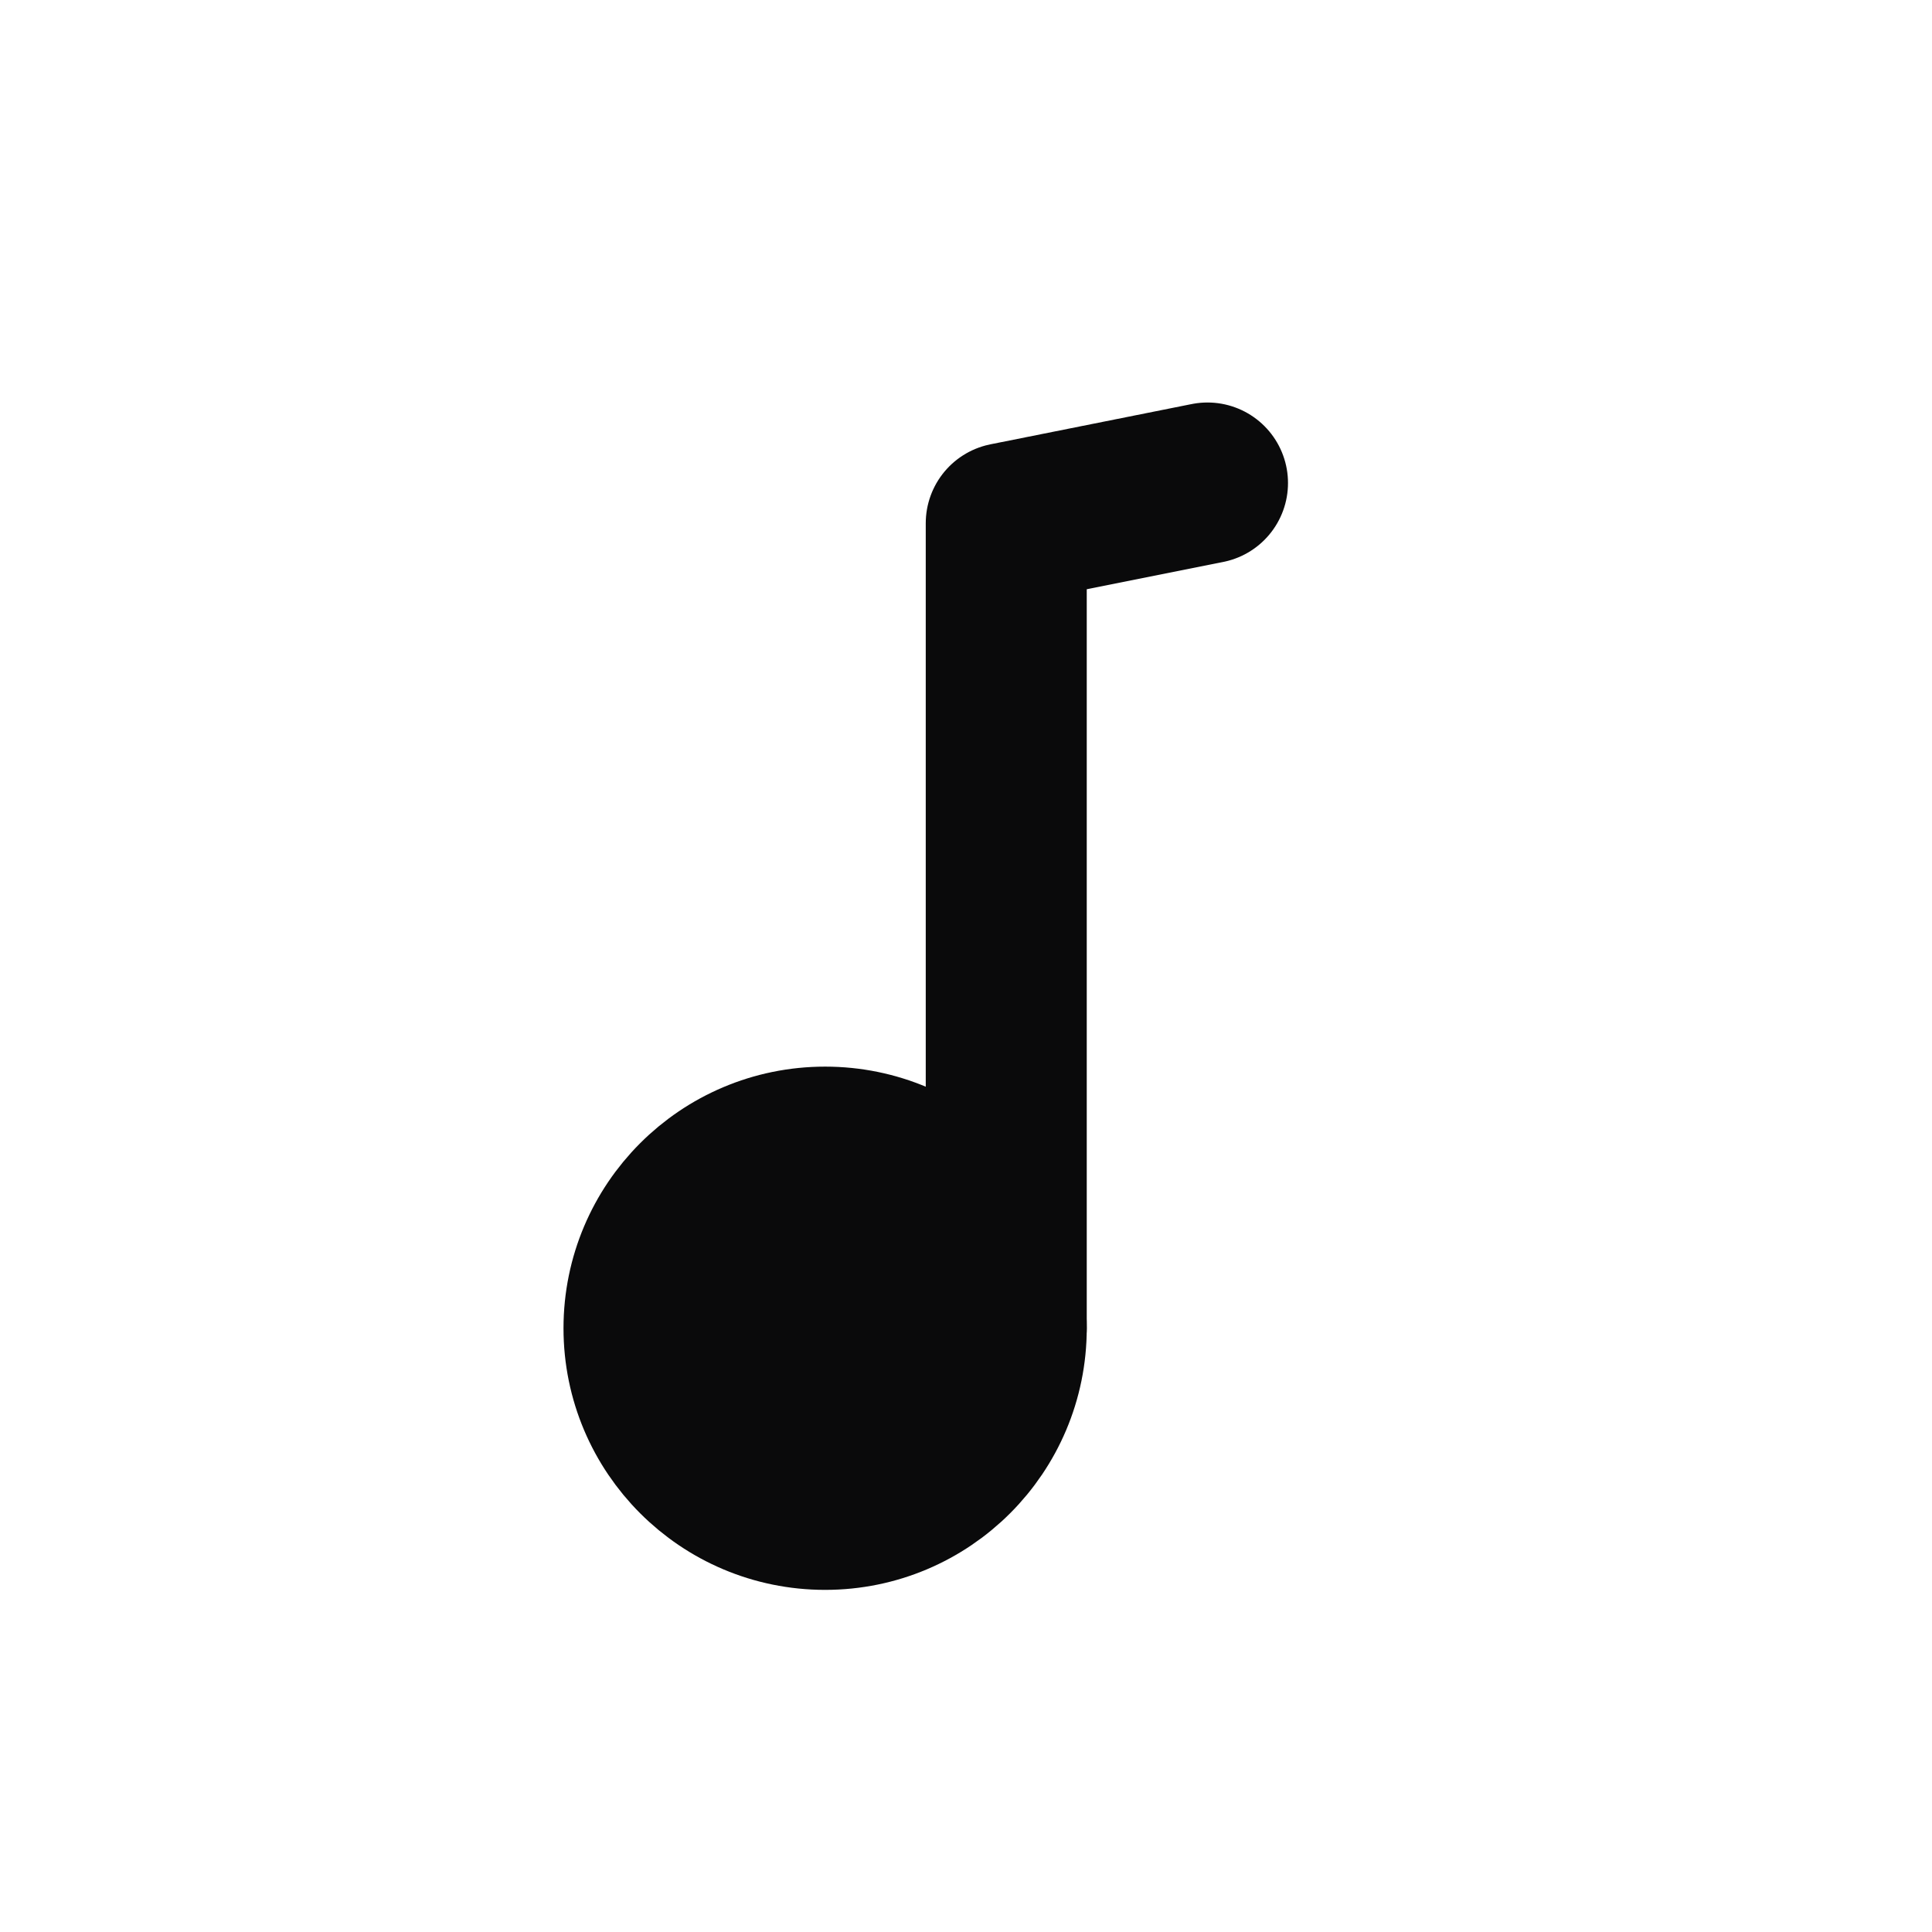 <svg width="24" height="24" viewBox="0 0 24 24" fill="none" xmlns="http://www.w3.org/2000/svg">
<path d="M12.75 16.5C12.75 17.881 11.631 19 10.25 19C8.869 19 7.75 17.881 7.75 16.5C7.75 15.119 8.869 14 10.25 14C11.631 14 12.75 15.119 12.75 16.5Z" fill="#0A0A0B" stroke="#0A0A0B" stroke-width="1.5" stroke-linecap="round" stroke-linejoin="round"/>
<path d="M12.5 16.5V6.5L15 6" stroke="#0A0A0B" stroke-width="2" stroke-linecap="round" stroke-linejoin="round"/>
</svg>
